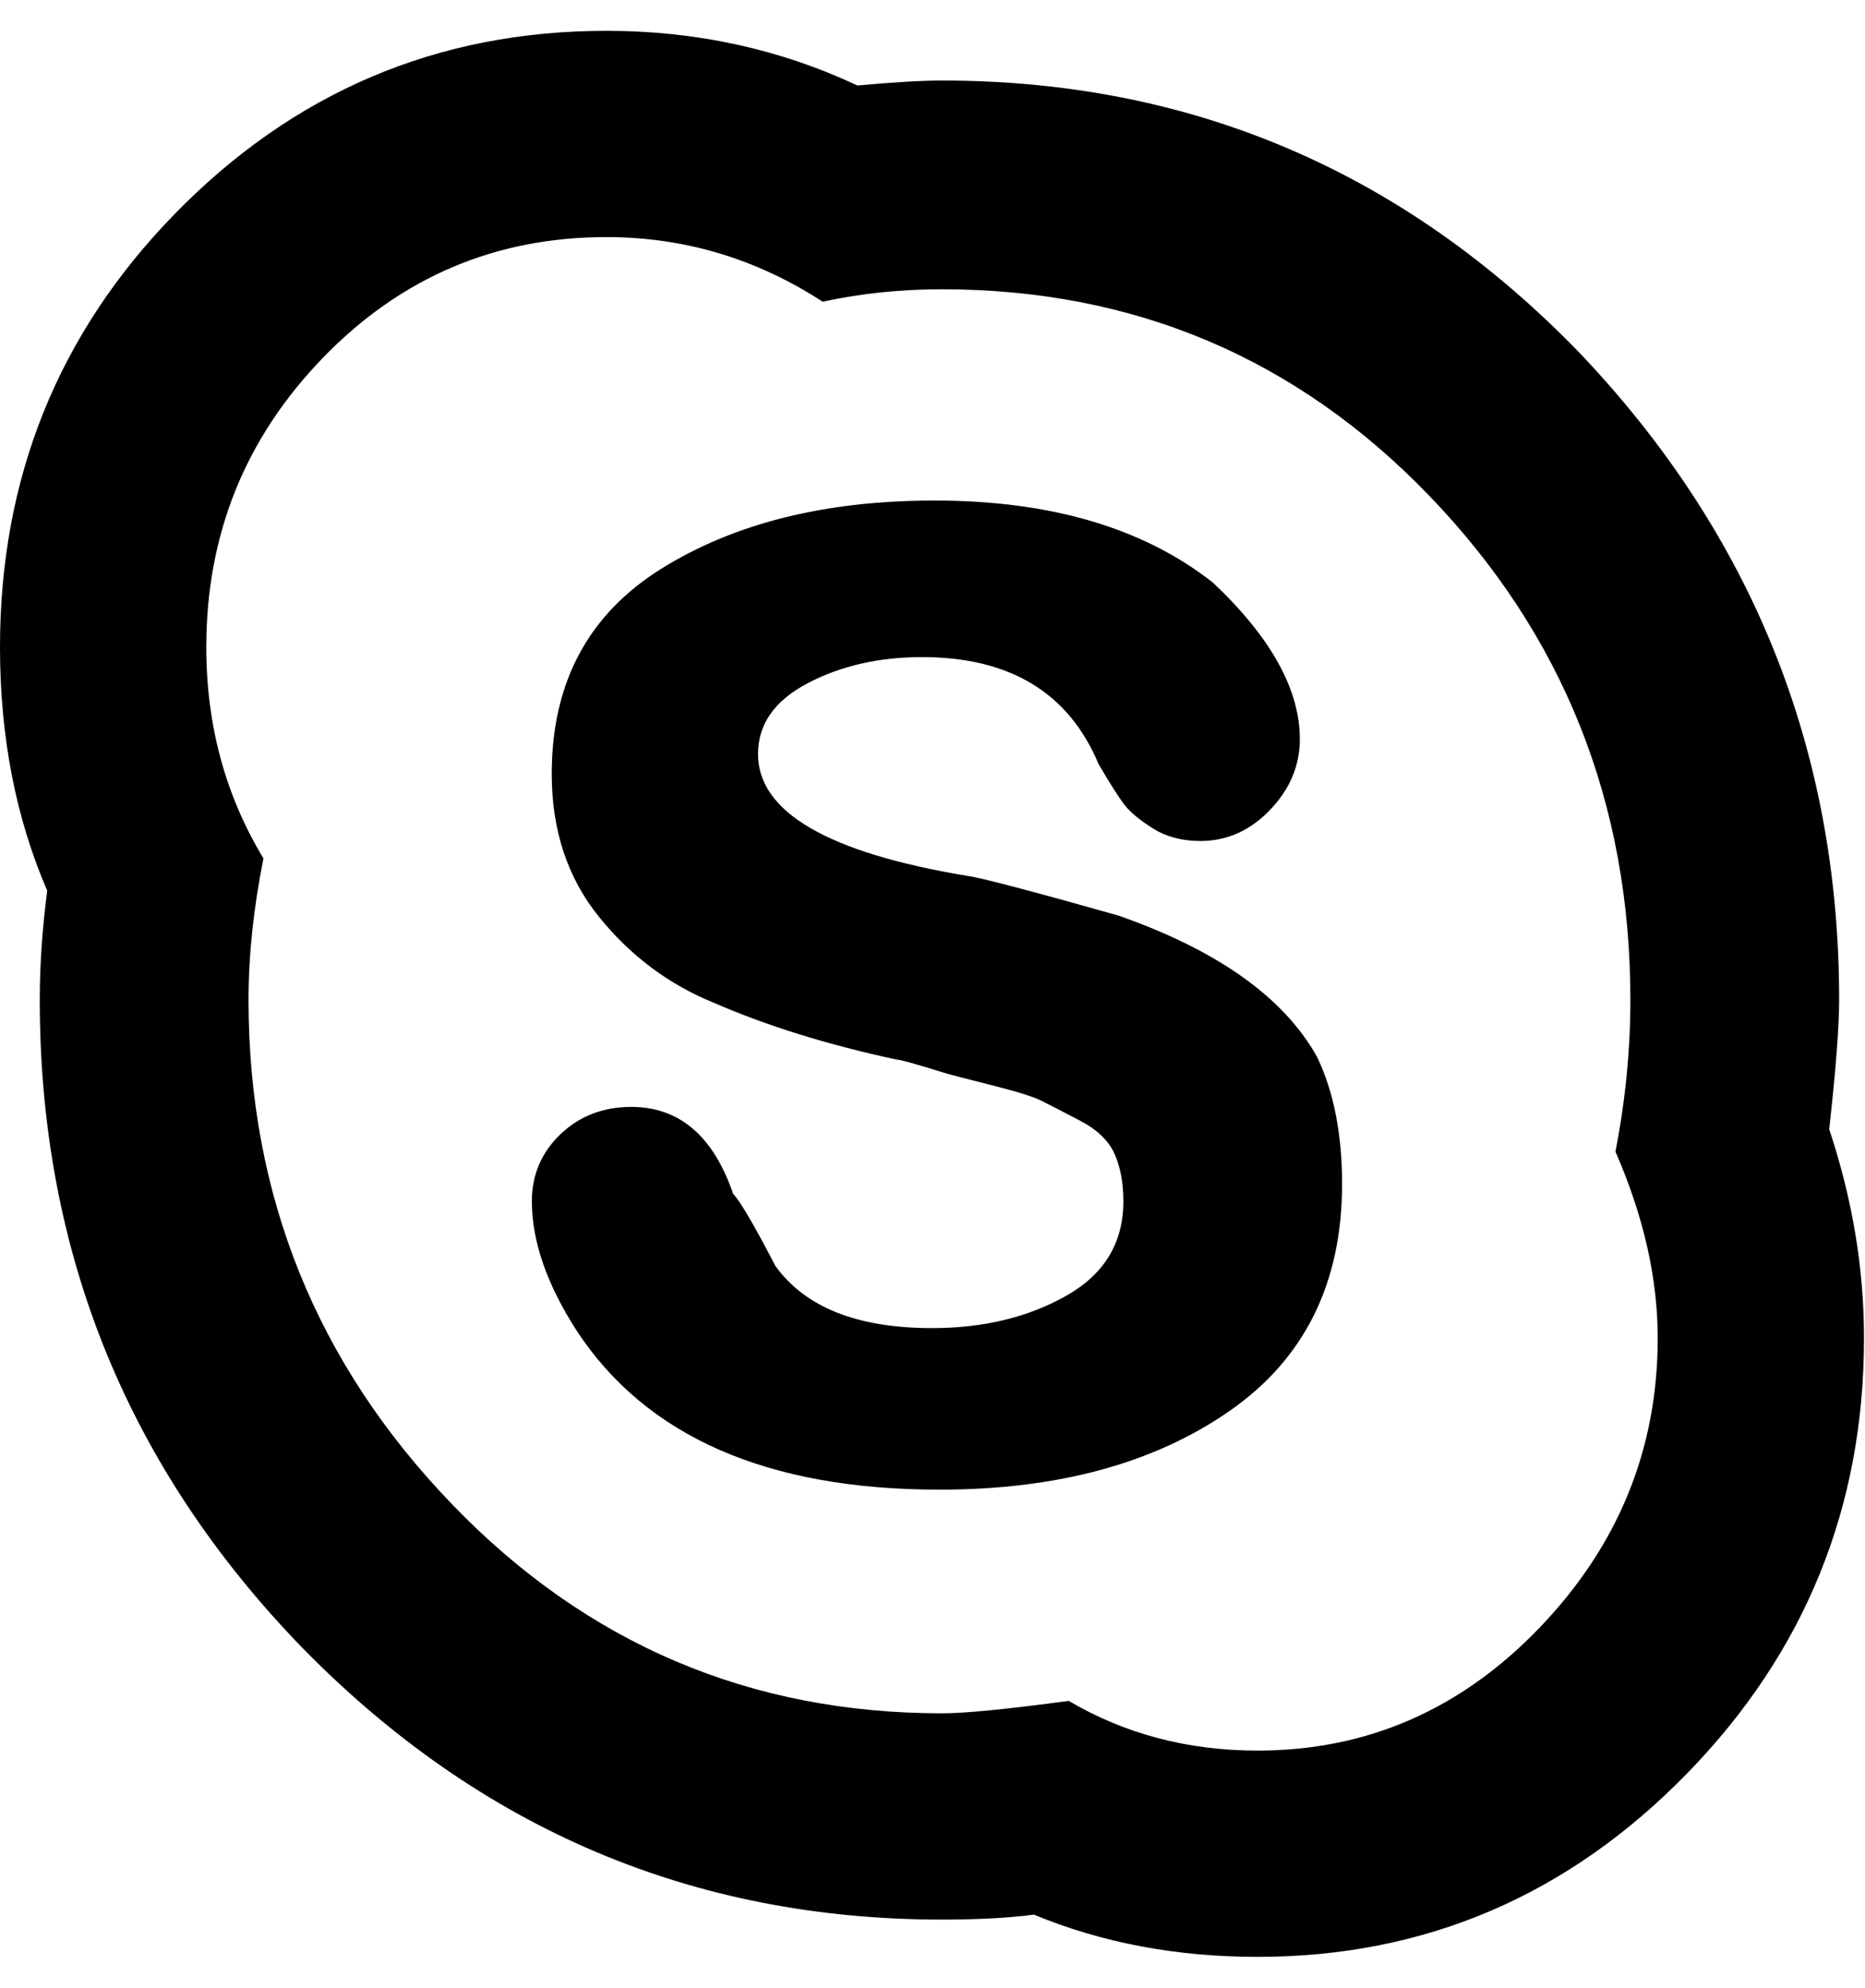 <svg height="1000" width="938" xmlns="http://www.w3.org/2000/svg"><path d="M632.5 880.5q82.5 0 141.875 -61.875t59.375 -145.625q0 -45 -21.25 -93.75 7.5 -38.75 7.5 -76.25 0 -148.75 -101.25 -253.75 -100 -103.75 -245 -103.75 -31.25 0 -60 6.25 -50 -32.5 -108.75 -32.5 -83.75 0 -142.5 60.625t-58.75 145.625q0 58.75 28.75 106.25 -7.5 37.5 -7.5 71.25 0 147.5 102.5 253.75 101.25 105 246.25 105 17.5 0 63.75 -6.25 42.5 25 95 25zm-365 -276.25q0 -20 14.375 -33.75t35.625 -13.75q36.25 0 51.25 43.75 5 5 21.25 36.25 22.5 31.25 78.75 31.25 38.75 0 67.5 -16.25t28.75 -47.5q0 -13.75 -4.375 -23.75t-17.5 -16.875 -19.375 -10 -26.25 -8.125 -23.75 -6.25q-20 -6.25 -22.5 -6.25 -52.5 -11.25 -92.5 -28.75 -33.75 -13.75 -57.5 -43.125t-23.75 -71.875q0 -68.75 55 -103.125t137.5 -34.375q87.5 0 140 41.25 43.75 41.25 43.75 78.75 0 20 -15 35.625t-35 15.625q-13.75 0 -23.75 -6.25t-14.375 -11.875 -13.125 -20.625q-22.5 -53.75 -88.75 -53.75 -32.5 0 -57.5 13.125t-25 35.625q0 43.75 105 61.25 10 1.25 76.25 20 75 26.25 100 71.25 12.5 26.25 12.5 63.75 0 75 -56.875 114.375t-145.625 39.375q-130 0 -182.5 -80 -22.5 -35 -22.5 -65zm37.5 -588.75q67.5 0 126.25 27.5 27.5 -2.5 42.5 -2.5 187.5 0 320 136.25 131.25 137.5 131.25 326.25 0 20 -5 65 17.5 52.5 17.5 105 0 127.5 -88.75 218.75 -90 92.5 -216.25 92.5 -61.25 0 -112.5 -21.25 -18.75 2.5 -46.25 2.5 -187.5 0 -321.25 -136.25 -132.5 -136.25 -132.5 -326.25 0 -26.25 3.75 -55 -23.75 -55 -23.75 -122.5 0 -127.5 87.5 -217.5 90 -92.5 217.5 -92.5z"/></svg>